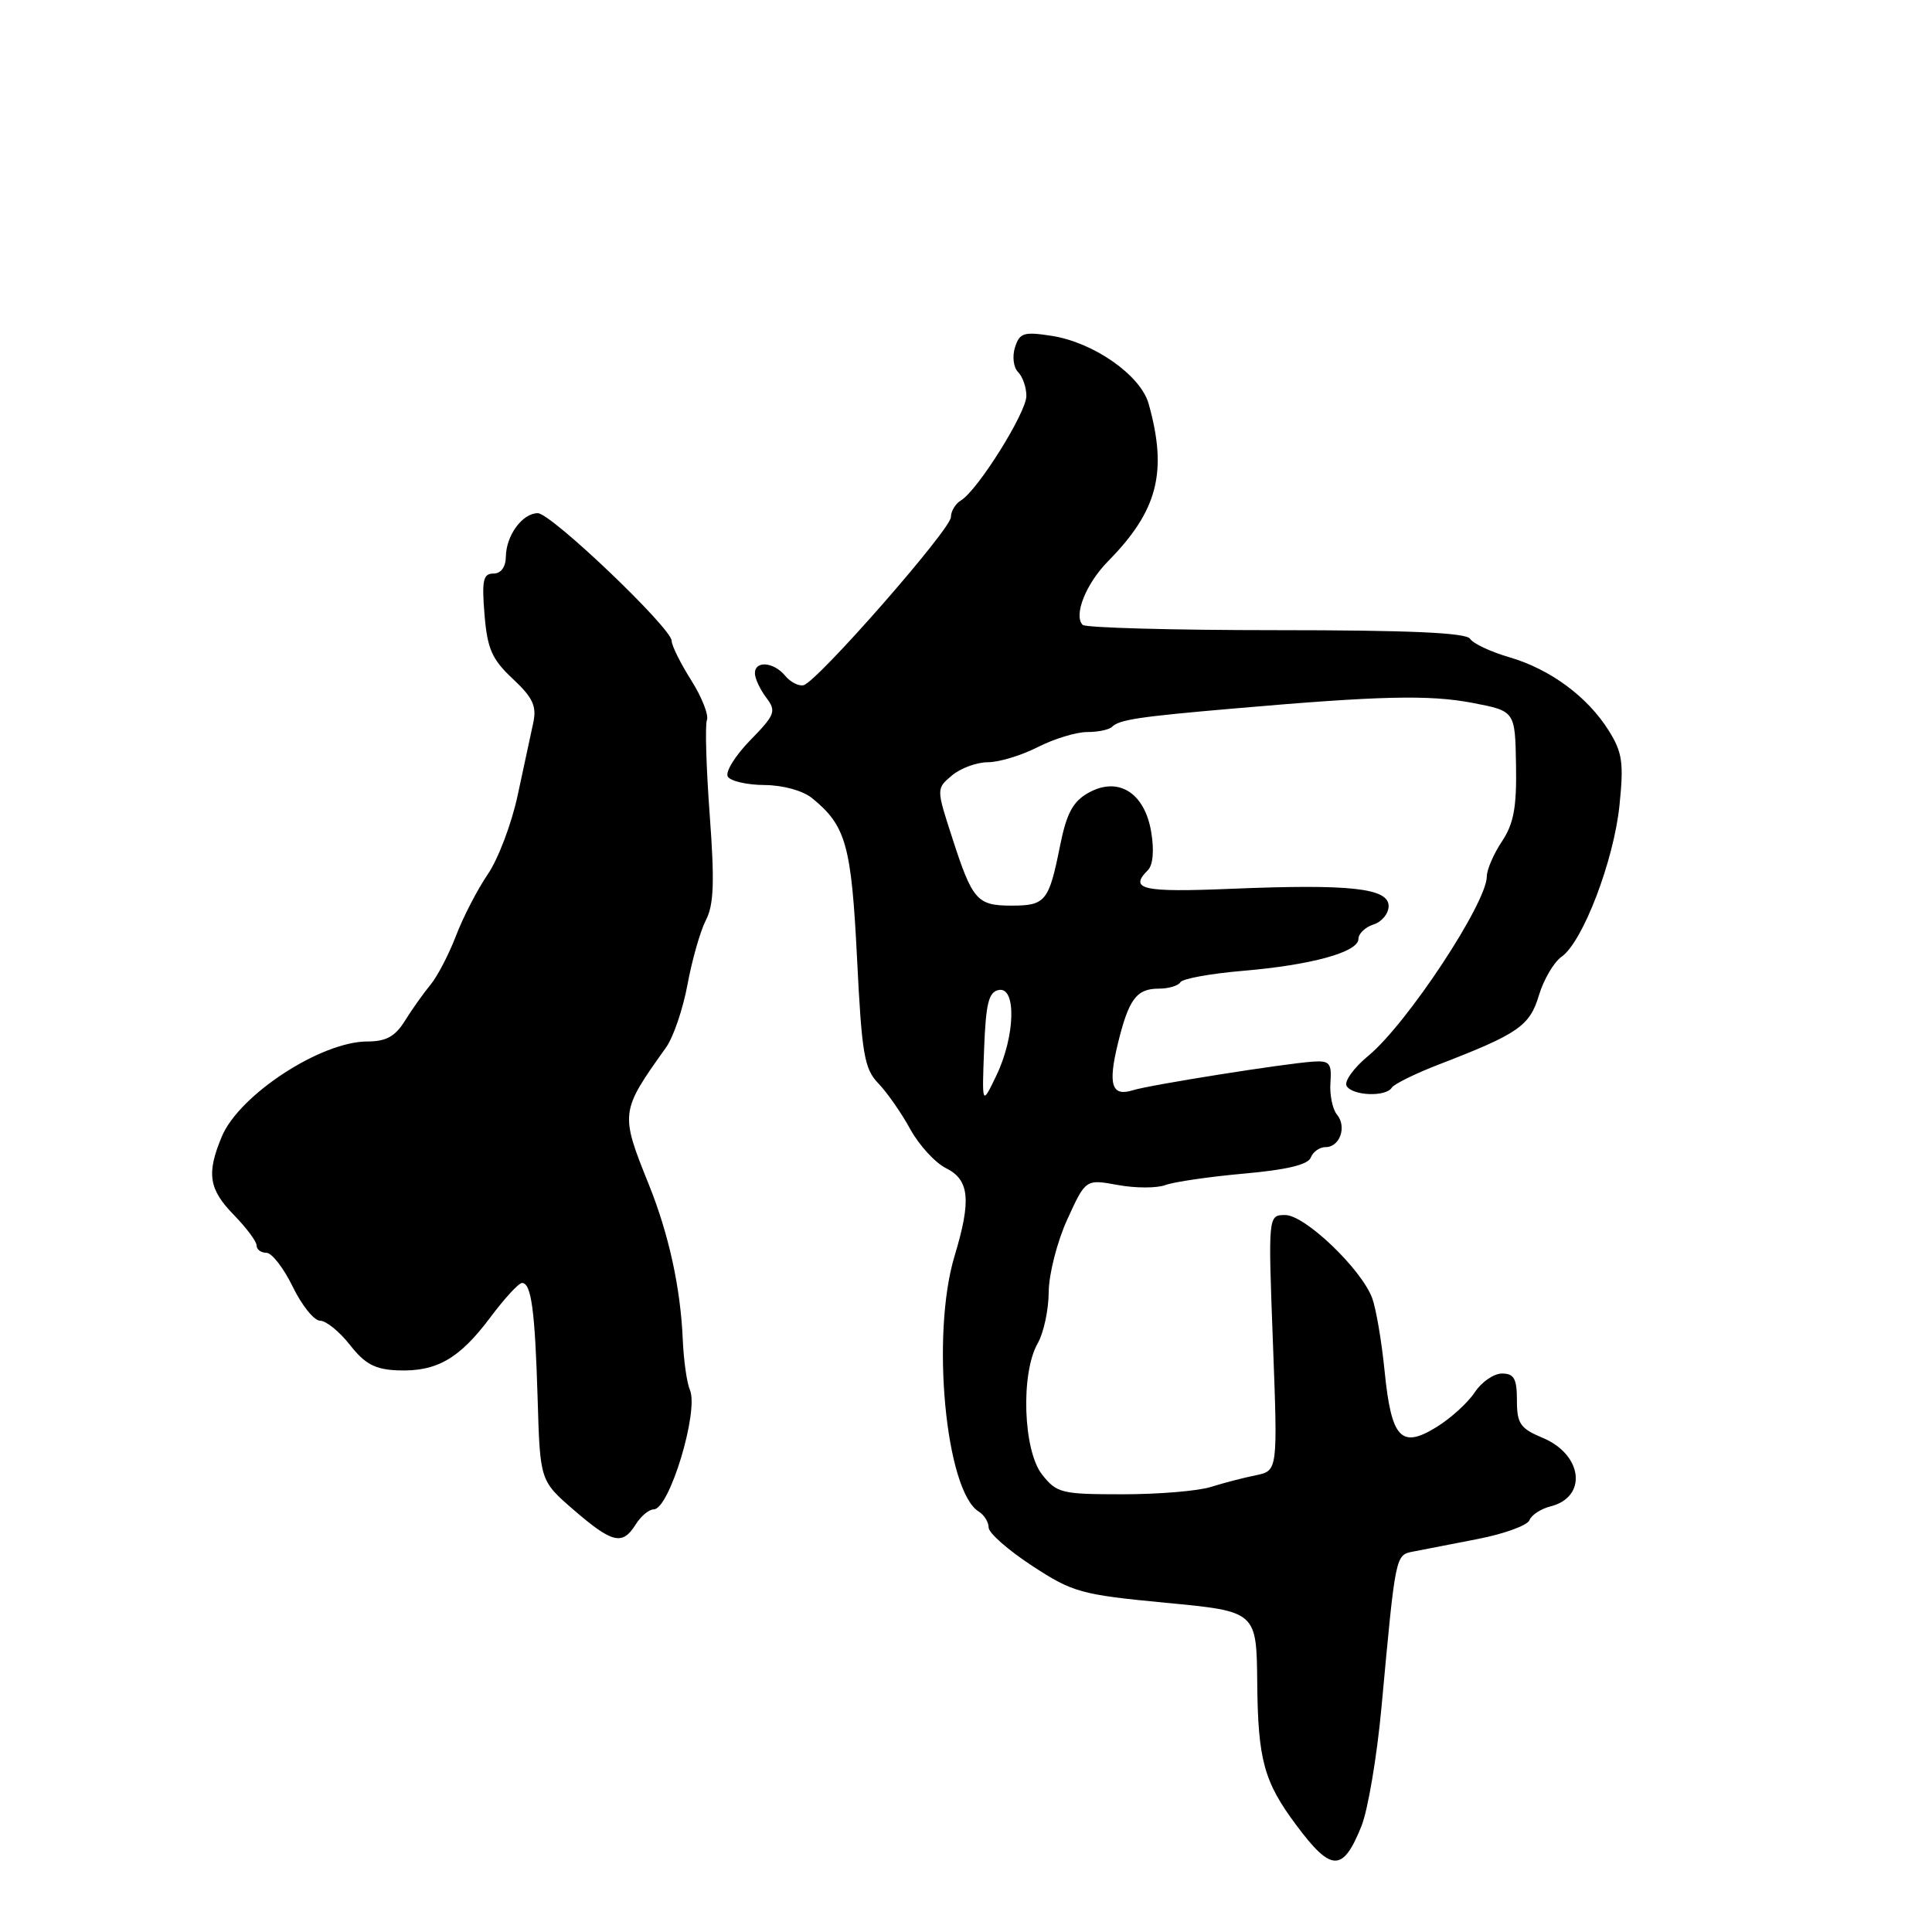 <?xml version="1.0" encoding="UTF-8" standalone="no"?>
<!DOCTYPE svg PUBLIC "-//W3C//DTD SVG 1.1//EN" "http://www.w3.org/Graphics/SVG/1.1/DTD/svg11.dtd" >
<svg xmlns="http://www.w3.org/2000/svg" xmlns:xlink="http://www.w3.org/1999/xlink" version="1.1" viewBox="0 0 256 256">
 <g >
 <path fill="currentColor"
d=" M 180.41 241.94 C 181.26 239.80 182.45 232.75 183.05 226.27 C 184.94 205.78 184.88 206.05 187.31 205.58 C 188.51 205.34 192.35 204.59 195.84 203.92 C 199.33 203.24 202.40 202.12 202.66 201.43 C 202.93 200.74 204.19 199.92 205.46 199.60 C 210.37 198.37 209.73 192.75 204.43 190.53 C 201.44 189.28 201.00 188.65 201.00 185.55 C 201.00 182.68 200.62 182.00 199.02 182.00 C 197.94 182.00 196.31 183.12 195.42 184.48 C 194.52 185.85 192.25 187.92 190.37 189.08 C 185.65 192.00 184.37 190.63 183.47 181.71 C 183.08 177.74 182.33 173.38 181.82 172.00 C 180.37 168.13 172.91 161.00 170.31 161.00 C 168.03 161.00 168.03 161.00 168.67 177.94 C 169.31 194.88 169.31 194.88 166.41 195.48 C 164.81 195.80 162.12 196.50 160.43 197.03 C 158.74 197.57 153.49 198.00 148.75 198.00 C 140.64 198.00 140.02 197.85 138.07 195.37 C 135.57 192.18 135.23 181.97 137.50 178.00 C 138.29 176.62 138.95 173.56 138.96 171.19 C 138.98 168.81 140.09 164.48 141.43 161.56 C 143.86 156.24 143.86 156.24 148.13 157.02 C 150.47 157.45 153.31 157.45 154.44 157.02 C 155.58 156.60 160.25 155.92 164.82 155.51 C 170.47 155.01 173.32 154.33 173.68 153.39 C 173.97 152.63 174.85 152.00 175.64 152.00 C 177.55 152.00 178.49 149.29 177.15 147.68 C 176.56 146.96 176.17 145.06 176.29 143.44 C 176.47 140.88 176.18 140.52 174.00 140.67 C 170.20 140.92 152.34 143.76 150.12 144.46 C 147.31 145.35 146.79 143.75 148.12 138.30 C 149.56 132.38 150.59 131.00 153.56 131.00 C 154.84 131.00 156.12 130.62 156.41 130.15 C 156.70 129.68 160.38 129.01 164.59 128.65 C 173.76 127.88 180.00 126.16 180.00 124.41 C 180.00 123.71 180.90 122.85 182.00 122.50 C 183.10 122.15 184.00 121.05 184.00 120.06 C 184.00 117.68 178.95 117.12 163.13 117.77 C 151.37 118.26 149.55 117.85 152.10 115.30 C 152.78 114.62 152.95 112.67 152.54 110.23 C 151.66 105.01 148.16 102.84 144.21 105.06 C 142.16 106.21 141.33 107.76 140.46 112.08 C 138.99 119.43 138.53 120.00 134.06 120.00 C 129.46 120.00 128.86 119.32 126.17 111.00 C 124.06 104.50 124.06 104.50 126.14 102.75 C 127.28 101.79 129.43 101.00 130.90 101.00 C 132.37 101.00 135.34 100.10 137.50 99.00 C 139.66 97.90 142.60 97.00 144.04 97.00 C 145.49 97.00 146.98 96.69 147.35 96.31 C 148.31 95.36 150.87 94.97 163.50 93.88 C 182.91 92.19 189.38 92.04 195.13 93.14 C 200.76 94.22 200.76 94.22 200.88 101.36 C 200.98 106.97 200.58 109.14 199.01 111.50 C 197.91 113.15 197.01 115.24 197.01 116.14 C 196.99 119.68 186.43 135.67 181.32 139.89 C 179.37 141.50 178.07 143.31 178.44 143.91 C 179.25 145.21 183.65 145.37 184.42 144.12 C 184.72 143.64 187.56 142.24 190.73 141.02 C 201.20 136.98 202.70 135.94 203.92 131.87 C 204.55 129.78 205.90 127.49 206.92 126.77 C 209.73 124.80 213.83 114.07 214.59 106.71 C 215.17 101.08 214.97 99.69 213.18 96.83 C 210.36 92.32 205.42 88.67 200.00 87.09 C 197.53 86.37 195.18 85.27 194.79 84.64 C 194.28 83.84 186.70 83.50 169.12 83.50 C 155.40 83.50 143.85 83.18 143.46 82.80 C 142.22 81.55 143.89 77.35 146.81 74.38 C 153.41 67.68 154.74 62.55 152.20 53.50 C 151.14 49.72 144.91 45.36 139.34 44.50 C 135.66 43.93 135.10 44.10 134.49 46.03 C 134.11 47.23 134.29 48.69 134.90 49.30 C 135.51 49.91 136.00 51.33 136.00 52.46 C 136.00 54.68 129.55 64.97 127.34 66.30 C 126.60 66.74 126.00 67.74 126.00 68.52 C 126.00 70.13 108.29 90.34 106.48 90.79 C 105.84 90.95 104.74 90.39 104.04 89.54 C 102.50 87.69 99.99 87.50 100.03 89.25 C 100.05 89.94 100.73 91.38 101.54 92.45 C 102.89 94.24 102.72 94.70 99.39 98.11 C 97.40 100.15 96.07 102.31 96.44 102.91 C 96.81 103.51 99.00 104.01 101.31 104.02 C 103.76 104.04 106.38 104.76 107.62 105.77 C 112.09 109.41 112.81 111.95 113.56 126.93 C 114.19 139.70 114.52 141.62 116.39 143.56 C 117.55 144.77 119.46 147.50 120.62 149.63 C 121.79 151.76 123.93 154.09 125.37 154.80 C 128.46 156.34 128.72 159.04 126.49 166.41 C 123.33 176.82 125.30 197.60 129.70 200.30 C 130.41 200.74 131.00 201.69 131.00 202.41 C 131.00 203.13 133.59 205.40 136.75 207.47 C 142.16 211.01 143.21 211.30 154.50 212.38 C 166.50 213.52 166.50 213.52 166.59 223.01 C 166.69 233.21 167.48 236.09 171.75 241.82 C 176.41 248.08 177.94 248.11 180.41 241.94 Z  M 84.23 202.00 C 84.92 200.90 85.99 200.00 86.62 200.00 C 88.70 200.00 92.64 186.95 91.41 184.15 C 91.01 183.24 90.59 180.25 90.47 177.50 C 90.18 170.65 88.62 163.54 85.99 157.00 C 82.15 147.46 82.17 147.32 88.25 138.80 C 89.22 137.45 90.50 133.69 91.10 130.44 C 91.70 127.20 92.79 123.37 93.53 121.93 C 94.59 119.90 94.70 116.85 94.04 107.98 C 93.58 101.74 93.41 96.09 93.67 95.41 C 93.93 94.74 92.99 92.35 91.57 90.11 C 90.16 87.87 89.00 85.54 89.00 84.92 C 89.00 83.24 73.03 68.00 71.26 68.00 C 69.23 68.00 67.07 70.93 67.03 73.75 C 67.01 75.15 66.38 76.00 65.38 76.00 C 64.02 76.00 63.83 76.90 64.20 81.44 C 64.58 86.00 65.19 87.37 67.95 89.95 C 70.61 92.44 71.13 93.56 70.66 95.77 C 70.34 97.27 69.41 101.58 68.60 105.35 C 67.80 109.12 66.01 113.84 64.63 115.85 C 63.26 117.86 61.36 121.53 60.42 124.00 C 59.47 126.47 57.95 129.40 57.03 130.50 C 56.12 131.60 54.60 133.74 53.66 135.25 C 52.36 137.34 51.17 138.00 48.69 138.00 C 42.53 138.00 31.71 145.06 29.39 150.60 C 27.34 155.51 27.66 157.58 31.00 161.00 C 32.65 162.69 34.00 164.50 34.00 165.03 C 34.00 165.57 34.59 166.00 35.30 166.00 C 36.02 166.00 37.59 168.03 38.79 170.50 C 39.99 172.97 41.62 175.00 42.41 175.00 C 43.21 175.00 44.99 176.45 46.37 178.21 C 48.35 180.74 49.69 181.46 52.69 181.58 C 57.84 181.78 60.85 180.06 64.94 174.60 C 66.83 172.07 68.73 170.00 69.17 170.00 C 70.40 170.00 70.89 173.61 71.24 185.36 C 71.56 196.21 71.56 196.21 76.03 200.08 C 81.14 204.49 82.48 204.81 84.23 202.00 Z  M 130.40 139.00 C 130.63 132.95 131.00 131.44 132.34 131.18 C 134.70 130.72 134.52 137.31 132.03 142.50 C 130.11 146.50 130.11 146.50 130.40 139.00 Z "/>
</g>
</svg>